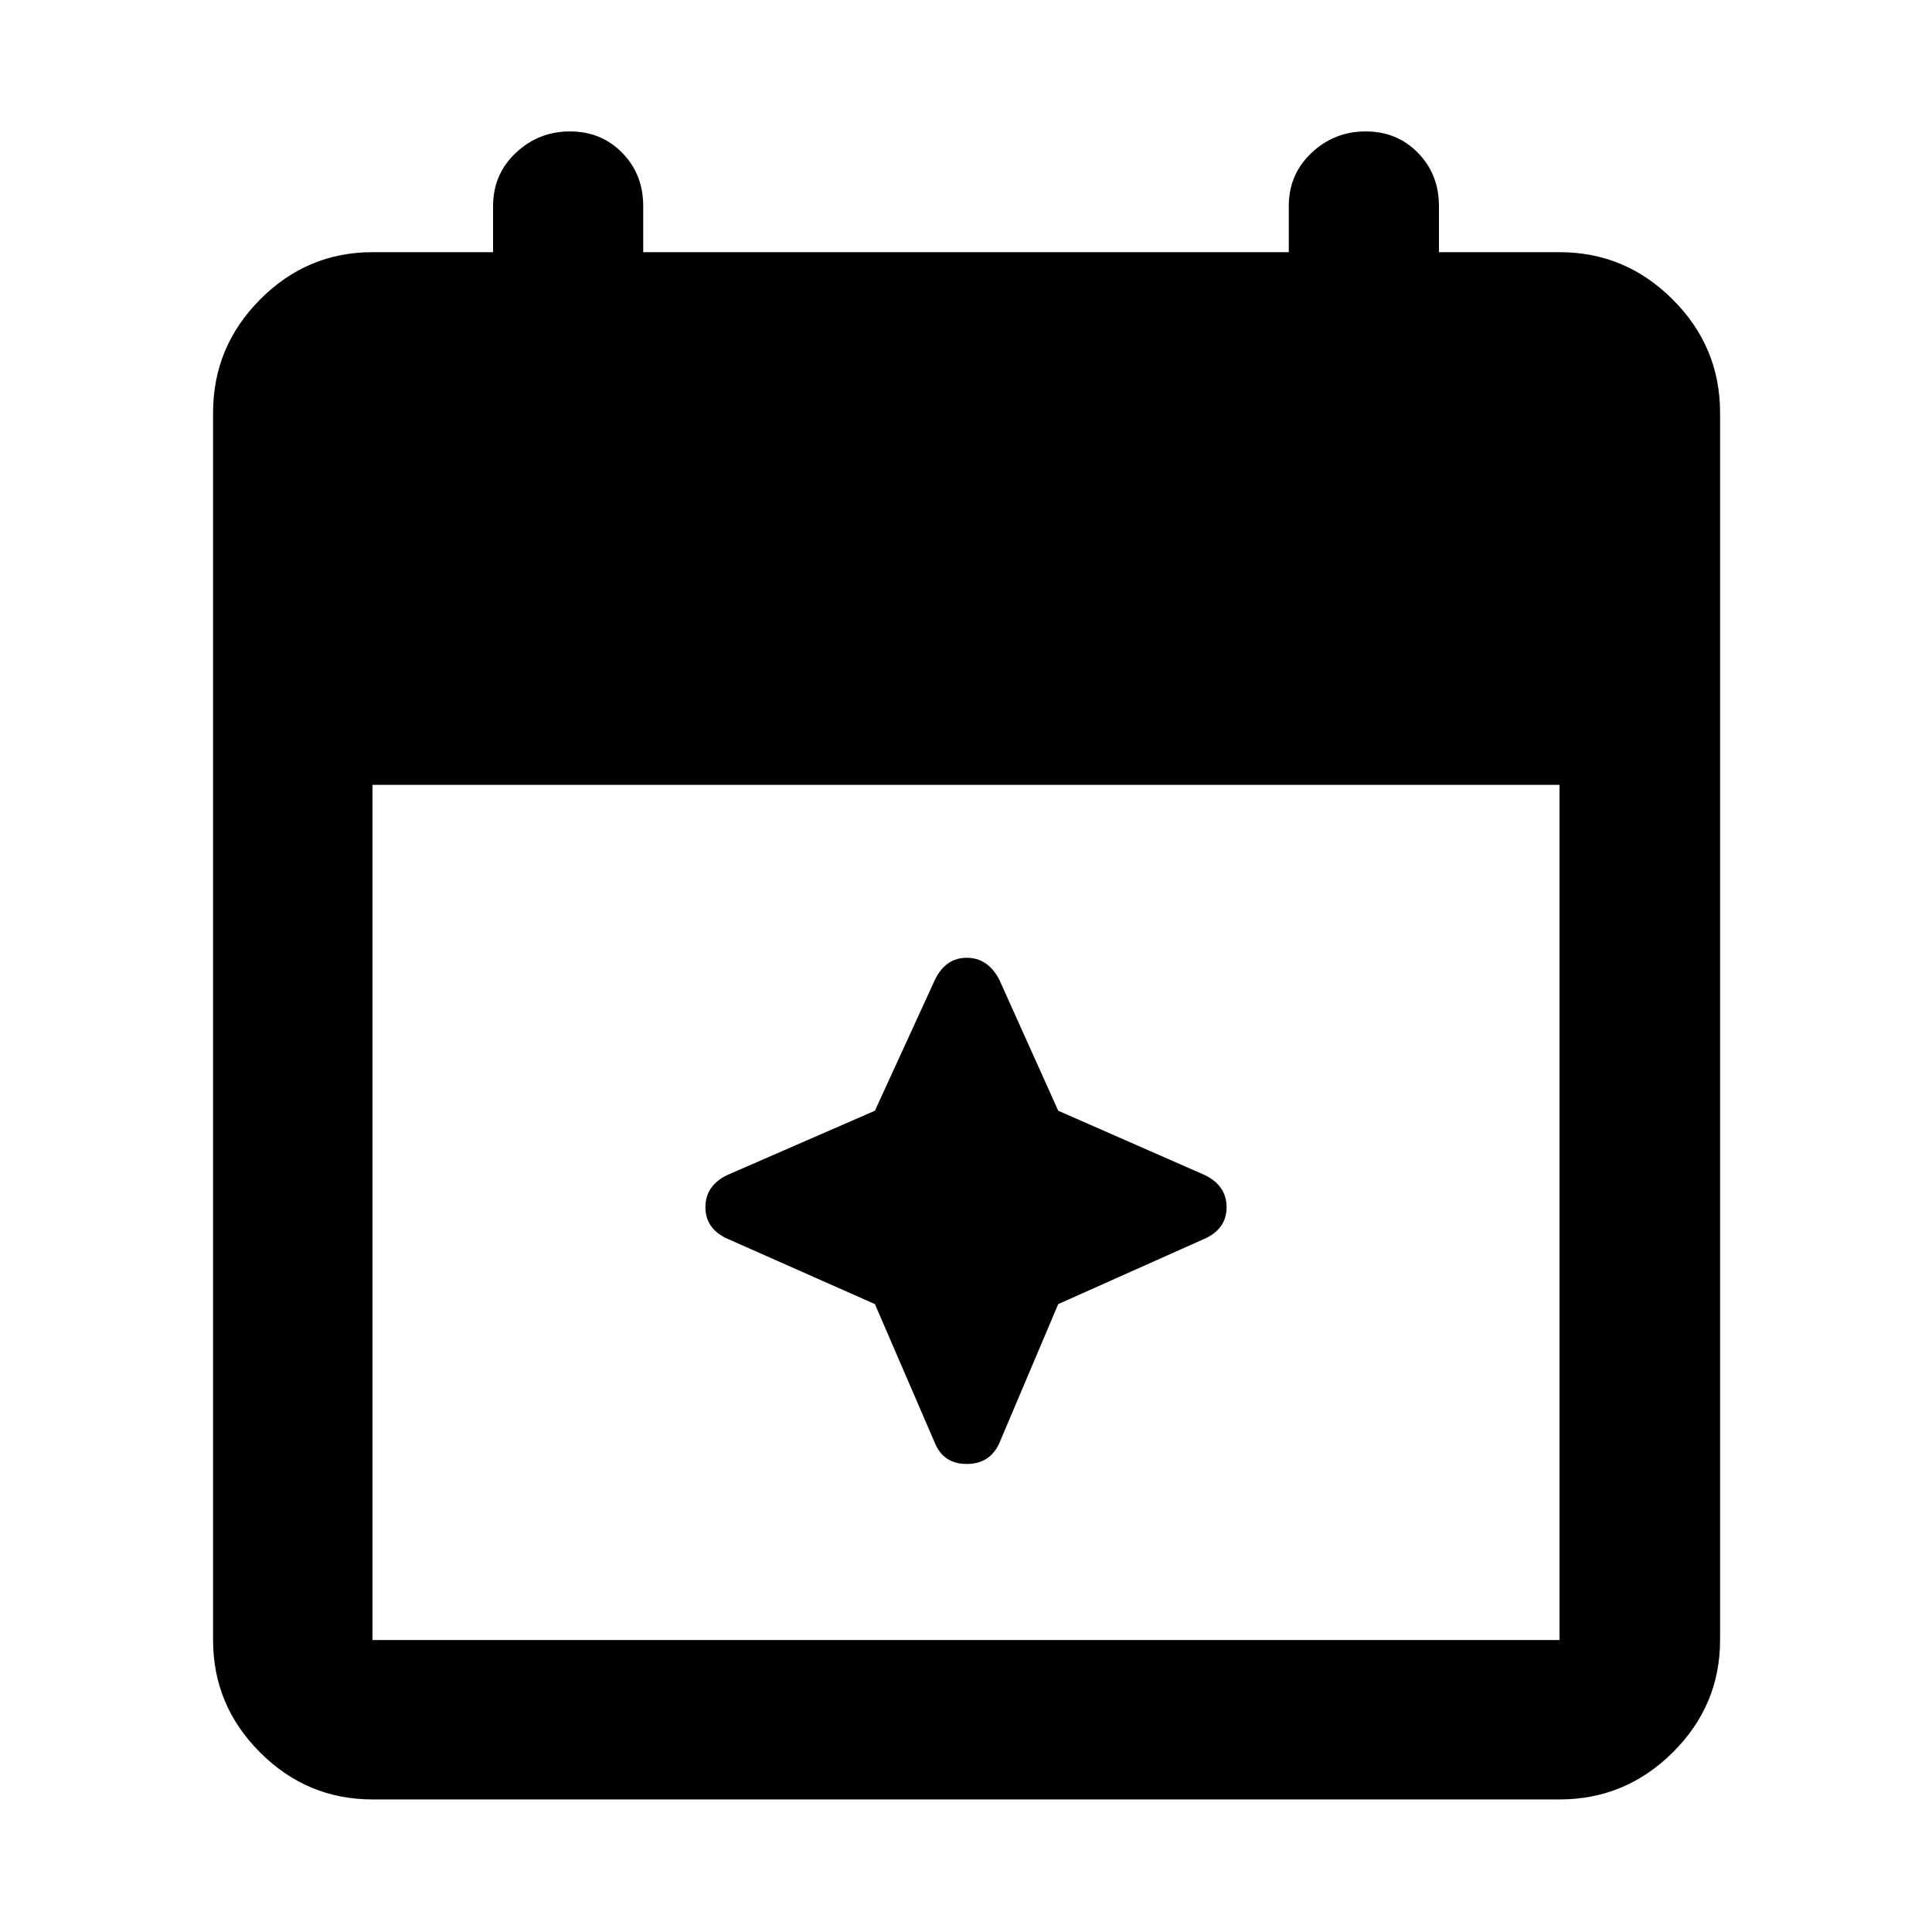 <svg xmlns="http://www.w3.org/2000/svg" width="48" height="48" viewBox="0 96 960 960"><path d="M185.087 990.131q-32.507 0-55.862-23.356-23.356-23.355-23.356-55.862V301.087q0-32.74 23.356-56.262 23.355-23.521 55.862-23.521H245v-22.913q0-15.781 11.305-26.434t26.891-10.653q15.587 0 26 10.653t10.413 26.434v22.913h320.782v-22.913q0-15.781 11.305-26.434 11.304-10.653 26.891-10.653 15.587 0 26 10.653T715 198.391v22.913h59.913q32.74 0 56.262 23.521 23.521 23.522 23.521 56.262v609.826q0 32.507-23.521 55.862-23.522 23.356-56.262 23.356H185.087Zm0-79.218h589.826V486H185.087v424.913Zm279.522-97.739L434.739 744l-74.174-32.87q-10.261-5.13-10.043-15.674.217-10.543 11.043-15.674l73.174-31.869 29.87-65.174q5.305-10.826 15.761-10.826t16.152 10.826l29.304 65.174 72.609 31.869q10.826 5.131 11.043 15.674.218 10.544-10.043 15.674L525.826 744l-29.304 69.174q-4.696 10.261-16.152 10.261-11.456 0-15.761-10.261Z"/></svg>